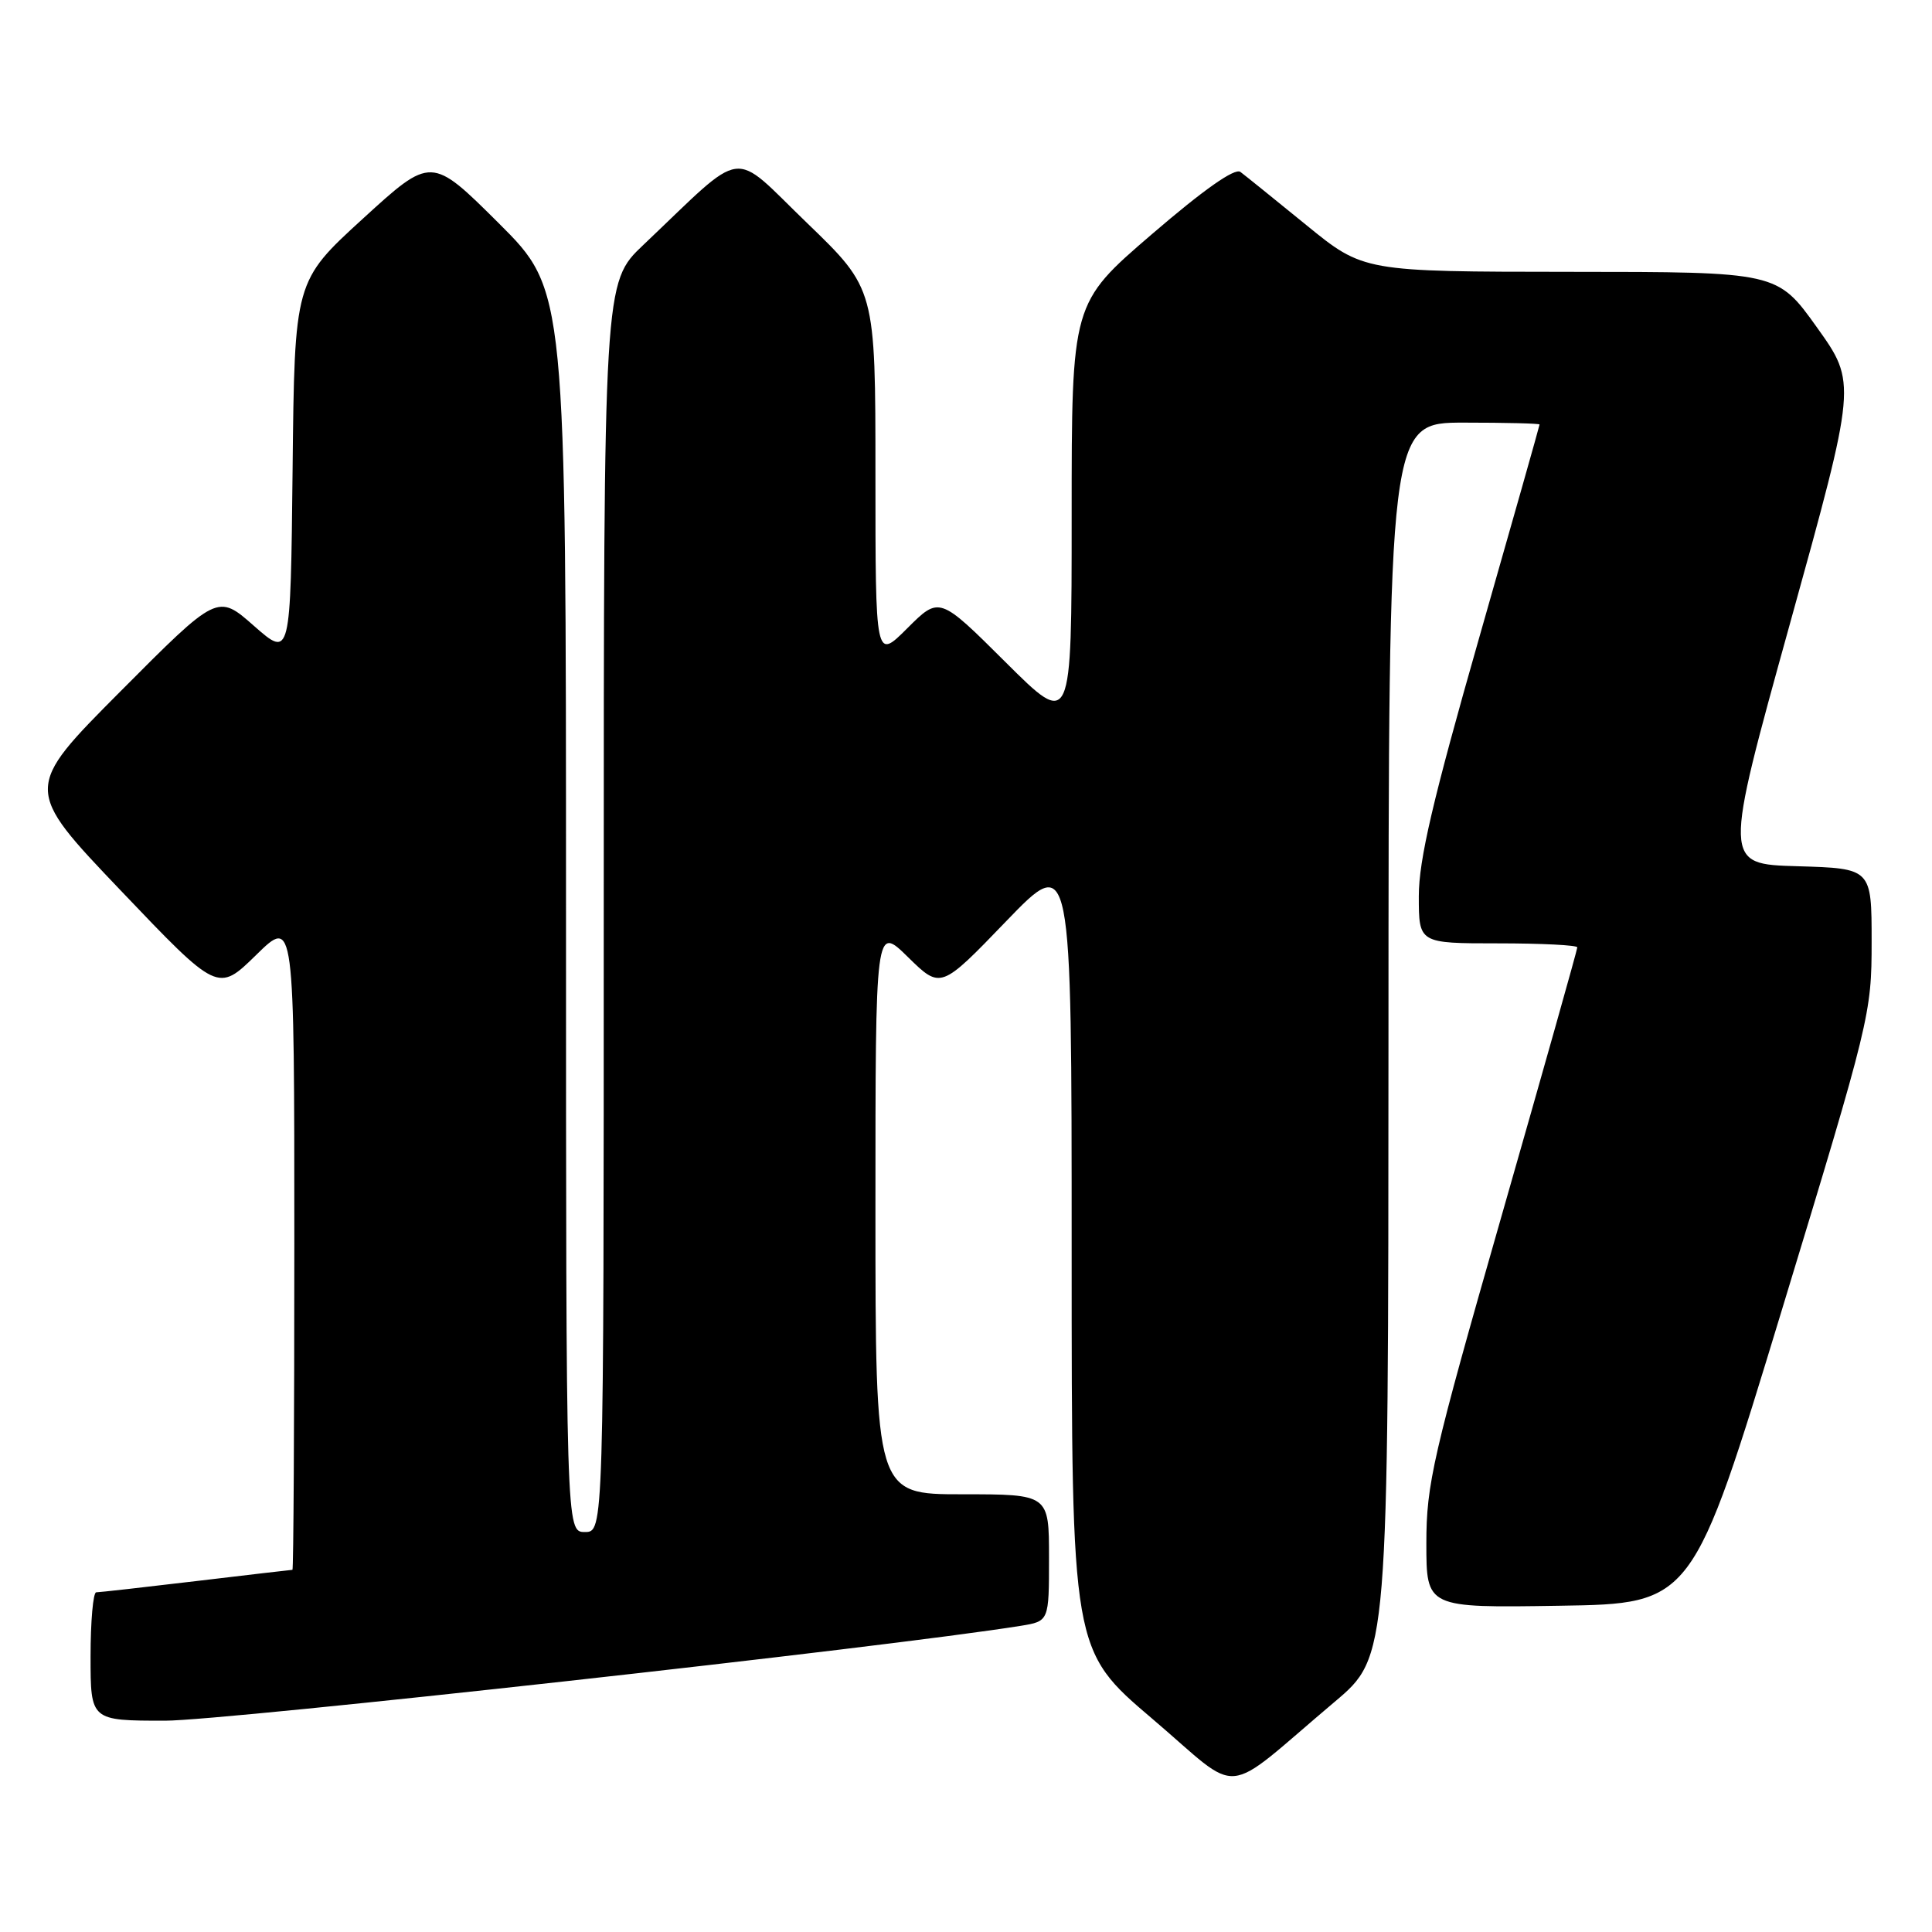 <?xml version="1.0" encoding="UTF-8" standalone="no"?>
<!DOCTYPE svg PUBLIC "-//W3C//DTD SVG 1.1//EN" "http://www.w3.org/Graphics/SVG/1.1/DTD/svg11.dtd" >
<svg xmlns="http://www.w3.org/2000/svg" xmlns:xlink="http://www.w3.org/1999/xlink" version="1.1" viewBox="0 0 256 256">
 <g >
 <path fill="currentColor"
d=" M 176.85 225.50 C 183.96 219.50 183.96 219.50 183.98 137.75 C 184.00 56.00 184.00 56.00 194.00 56.00 C 199.50 56.00 204.00 56.11 204.00 56.25 C 204.00 56.39 200.40 69.10 196.00 84.50 C 189.84 106.06 188.00 113.94 188.00 118.75 C 188.00 125.00 188.00 125.00 198.50 125.00 C 204.28 125.00 209.00 125.24 209.00 125.53 C 209.00 125.83 204.50 141.79 199.00 161.00 C 189.83 193.02 189.00 196.65 189.00 204.49 C 189.00 213.05 189.00 213.05 206.63 212.77 C 224.27 212.50 224.27 212.50 236.13 173.50 C 247.79 135.17 248.00 134.33 248.00 124.78 C 248.00 115.07 248.00 115.07 238.17 114.78 C 228.34 114.50 228.34 114.50 237.18 82.63 C 246.02 50.75 246.02 50.75 240.76 43.39 C 235.50 36.03 235.50 36.03 208.09 36.02 C 180.67 36.00 180.67 36.00 173.09 29.82 C 168.91 26.42 164.99 23.25 164.36 22.78 C 163.61 22.23 159.49 25.13 152.61 31.05 C 142.00 40.17 142.00 40.17 142.00 68.31 C 142.00 96.46 142.00 96.46 133.23 87.73 C 124.47 79.01 124.47 79.01 120.23 83.24 C 116.00 87.47 116.00 87.47 116.00 62.88 C 116.00 38.29 116.00 38.29 106.92 29.53 C 96.69 19.67 99.06 19.35 85.25 32.45 C 80.00 37.43 80.00 37.43 80.00 120.22 C 80.00 203.00 80.00 203.00 77.50 203.00 C 75.00 203.00 75.00 203.00 75.00 120.73 C 75.00 38.46 75.00 38.46 66.08 29.57 C 57.15 20.69 57.15 20.69 48.09 28.97 C 39.03 37.25 39.03 37.25 38.77 62.22 C 38.50 87.19 38.50 87.19 33.66 82.94 C 28.83 78.68 28.83 78.68 15.98 91.59 C 3.13 104.50 3.13 104.50 16.00 118.00 C 28.87 131.50 28.87 131.50 33.94 126.54 C 39.00 121.58 39.00 121.58 39.00 164.79 C 39.00 188.55 38.89 208.00 38.75 208.01 C 38.61 208.01 32.88 208.68 26.00 209.50 C 19.12 210.32 13.16 210.99 12.75 210.99 C 12.34 211.00 12.00 214.82 12.00 219.50 C 12.00 228.00 12.00 228.00 21.88 228.00 C 29.81 228.00 117.58 218.27 135.25 215.43 C 139.00 214.82 139.00 214.82 139.00 206.41 C 139.00 198.00 139.00 198.00 127.50 198.00 C 116.00 198.00 116.00 198.00 116.00 160.29 C 116.00 122.58 116.00 122.58 120.32 126.83 C 124.65 131.07 124.65 131.07 133.32 122.07 C 142.00 113.07 142.00 113.07 142.00 165.86 C 142.00 218.66 142.00 218.66 152.69 227.75 C 164.84 238.08 161.58 238.38 176.85 225.50 Z "/>
</g>
</svg>